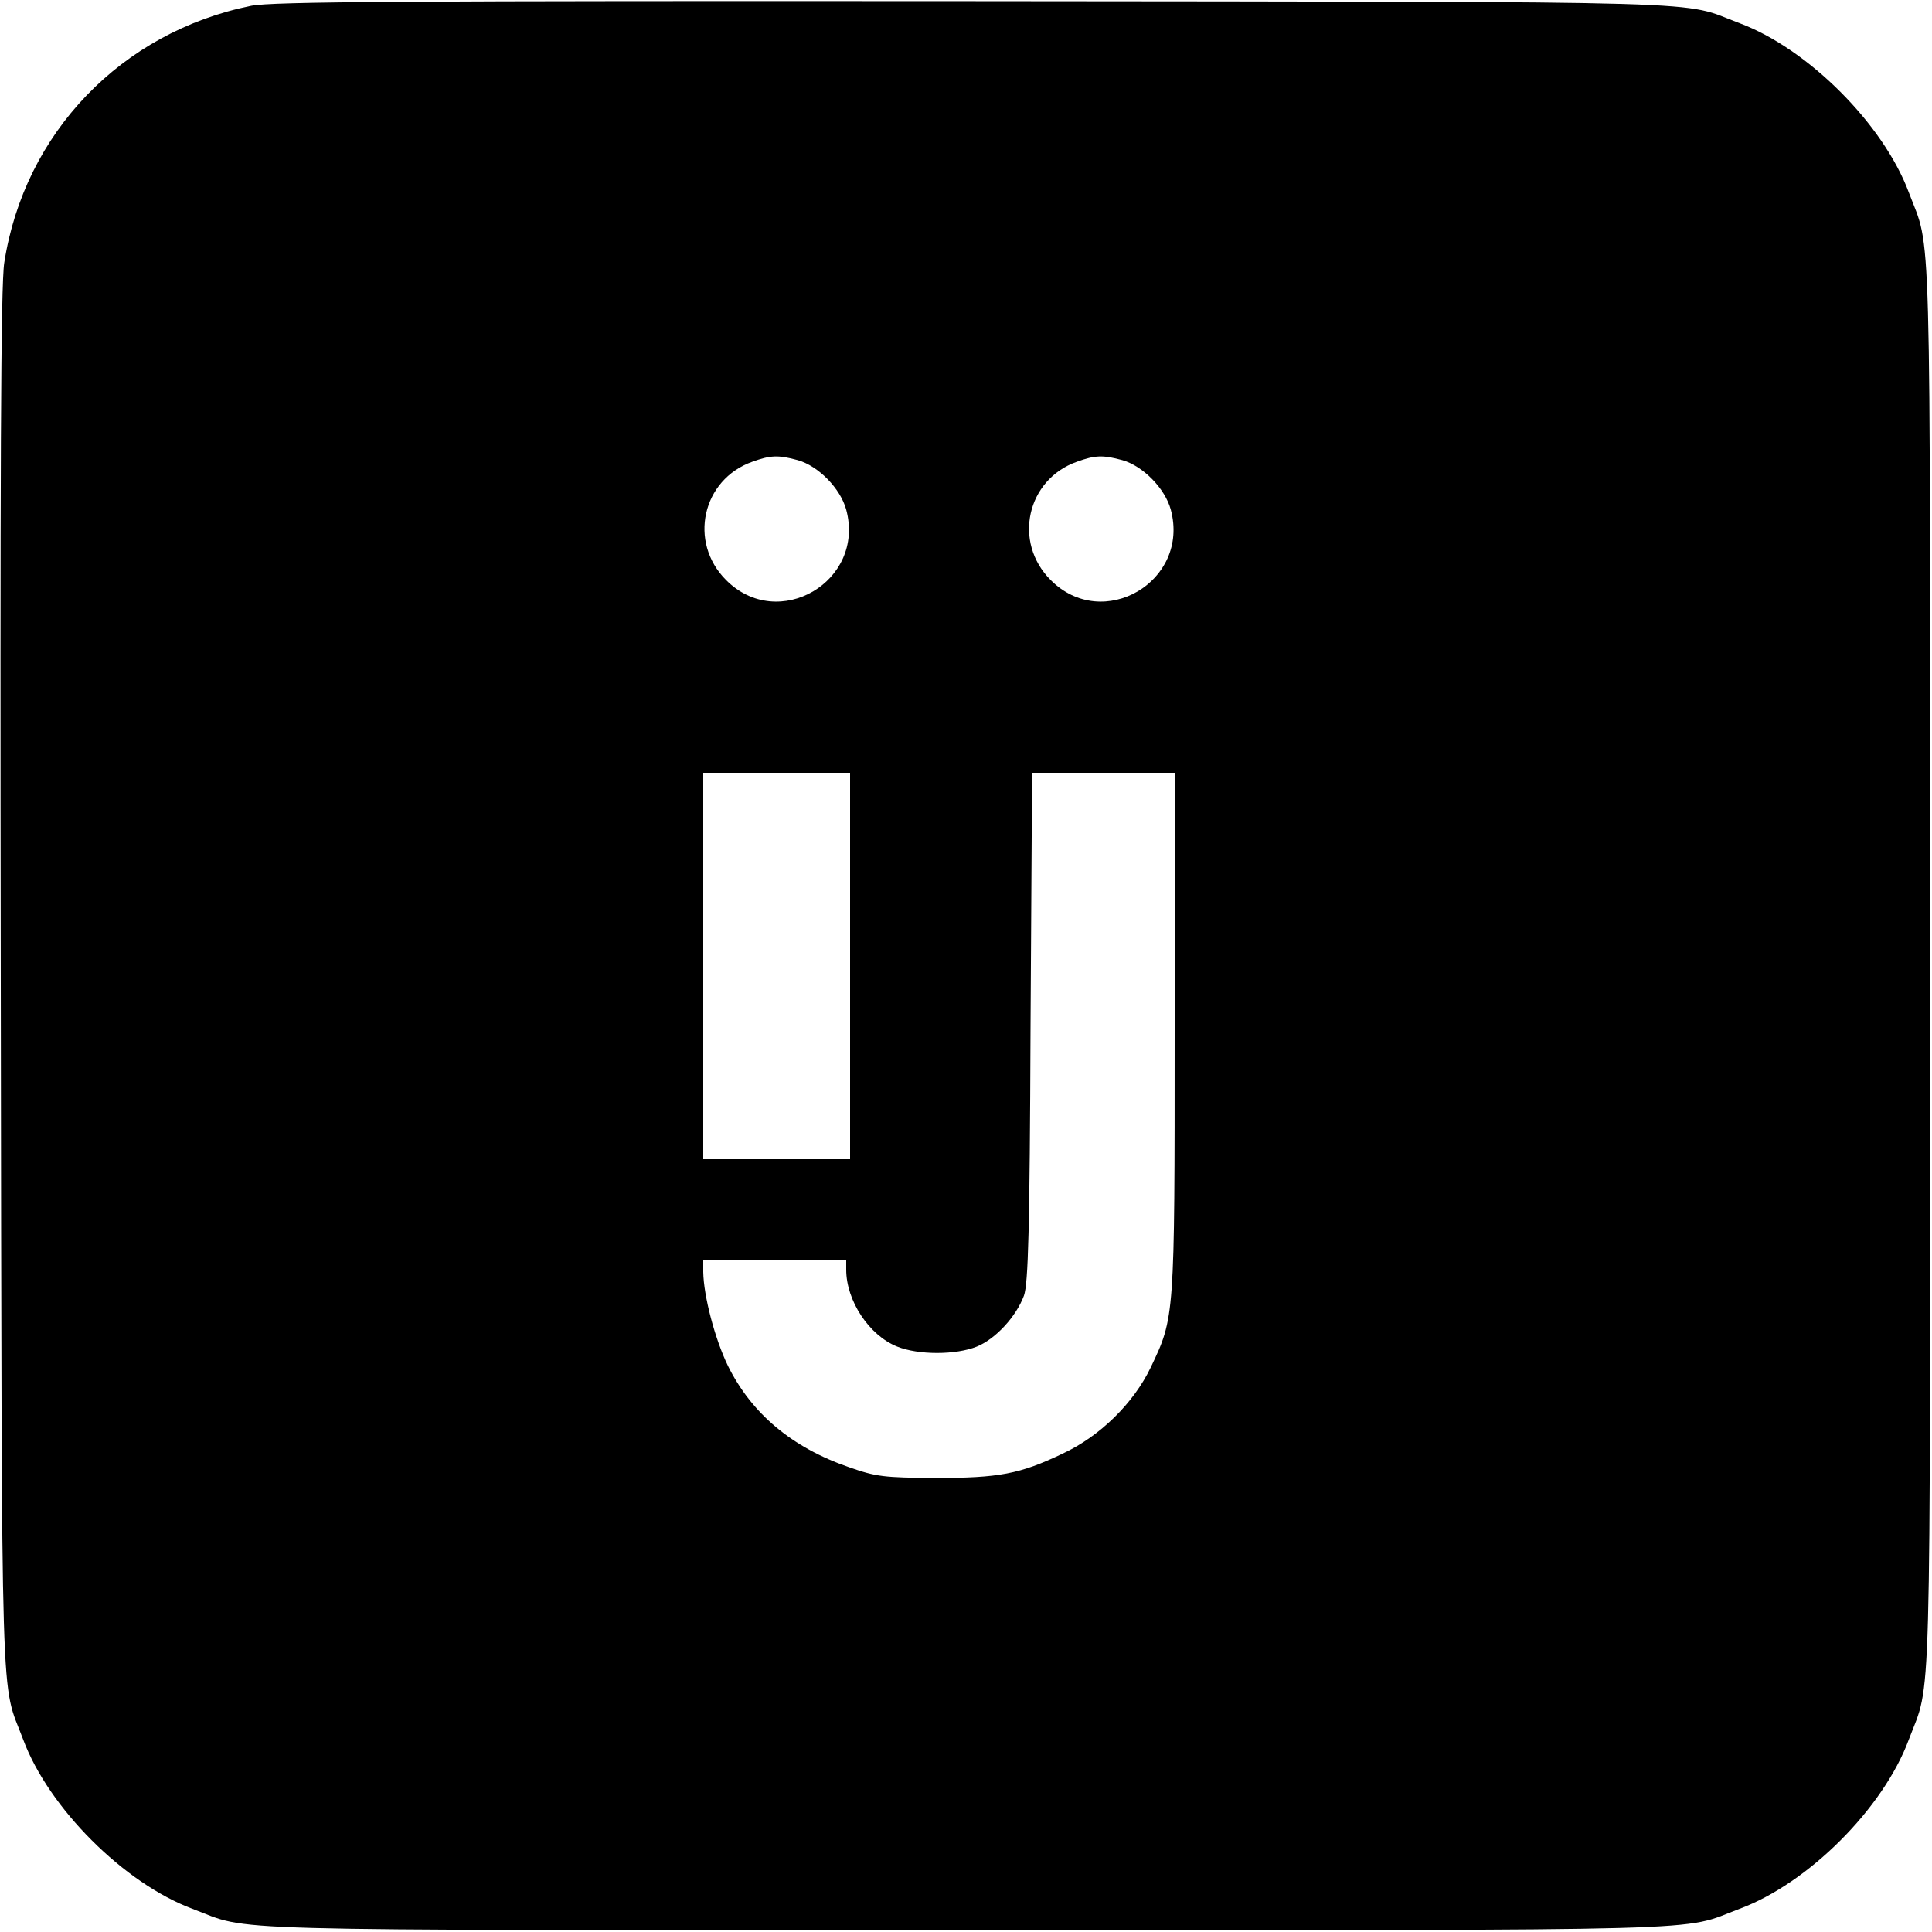 <?xml version="1.0" standalone="no"?>
<!DOCTYPE svg PUBLIC "-//W3C//DTD SVG 20010904//EN"
 "http://www.w3.org/TR/2001/REC-SVG-20010904/DTD/svg10.dtd">
<svg version="1.0" xmlns="http://www.w3.org/2000/svg"
 width="500pt" height="500pt" viewBox="0 0 500 500"
 preserveAspectRatio="xMidYMid meet">
<g transform="translate(0,500) scale(0.1,-0.1)"
fill="#000000" stroke="none">
<path d="M650 4985 c-336 -68 -587 -329 -639 -665 -9 -56 -11 -536 -9 -1865 3
-1955 -1 -1799 58 -1957 66 -177 261 -372 438 -438 157 -59 8 -55 2002 -55
1994 0 1845 -4 2002 55 178 66 372 260 438 438 59 157 55 8 55 2002 0 1994 4
1845 -55 2002 -66 177 -261 372 -438 438 -158 59 1 55 -1977 57 -1466 1 -1822
-1 -1875 -12z m1415 -1176 c53 -15 110 -73 125 -128 50 -186 -176 -318 -311
-182 -98 98 -62 260 68 306 47 17 67 18 118 4z m840 0 c53 -15 110 -73 125
-128 50 -186 -176 -318 -311 -182 -98 98 -62 260 68 306 47 17 67 18 118 4z
m-705 -1309 l0 -500 -190 0 -190 0 0 500 0 500 190 0 190 0 0 -500z m840 -172
c0 -740 0 -737 -62 -867 -44 -92 -131 -178 -228 -223 -111 -53 -165 -63 -330
-63 -132 1 -152 3 -223 28 -148 51 -252 139 -313 262 -34 70 -63 181 -64 243
l0 32 185 0 185 0 0 -26 c0 -80 59 -170 132 -199 55 -22 151 -22 206 0 49 20
102 78 122 132 11 31 15 169 17 696 l4 657 184 0 185 0 0 -672z"/>
</g>
</svg>
